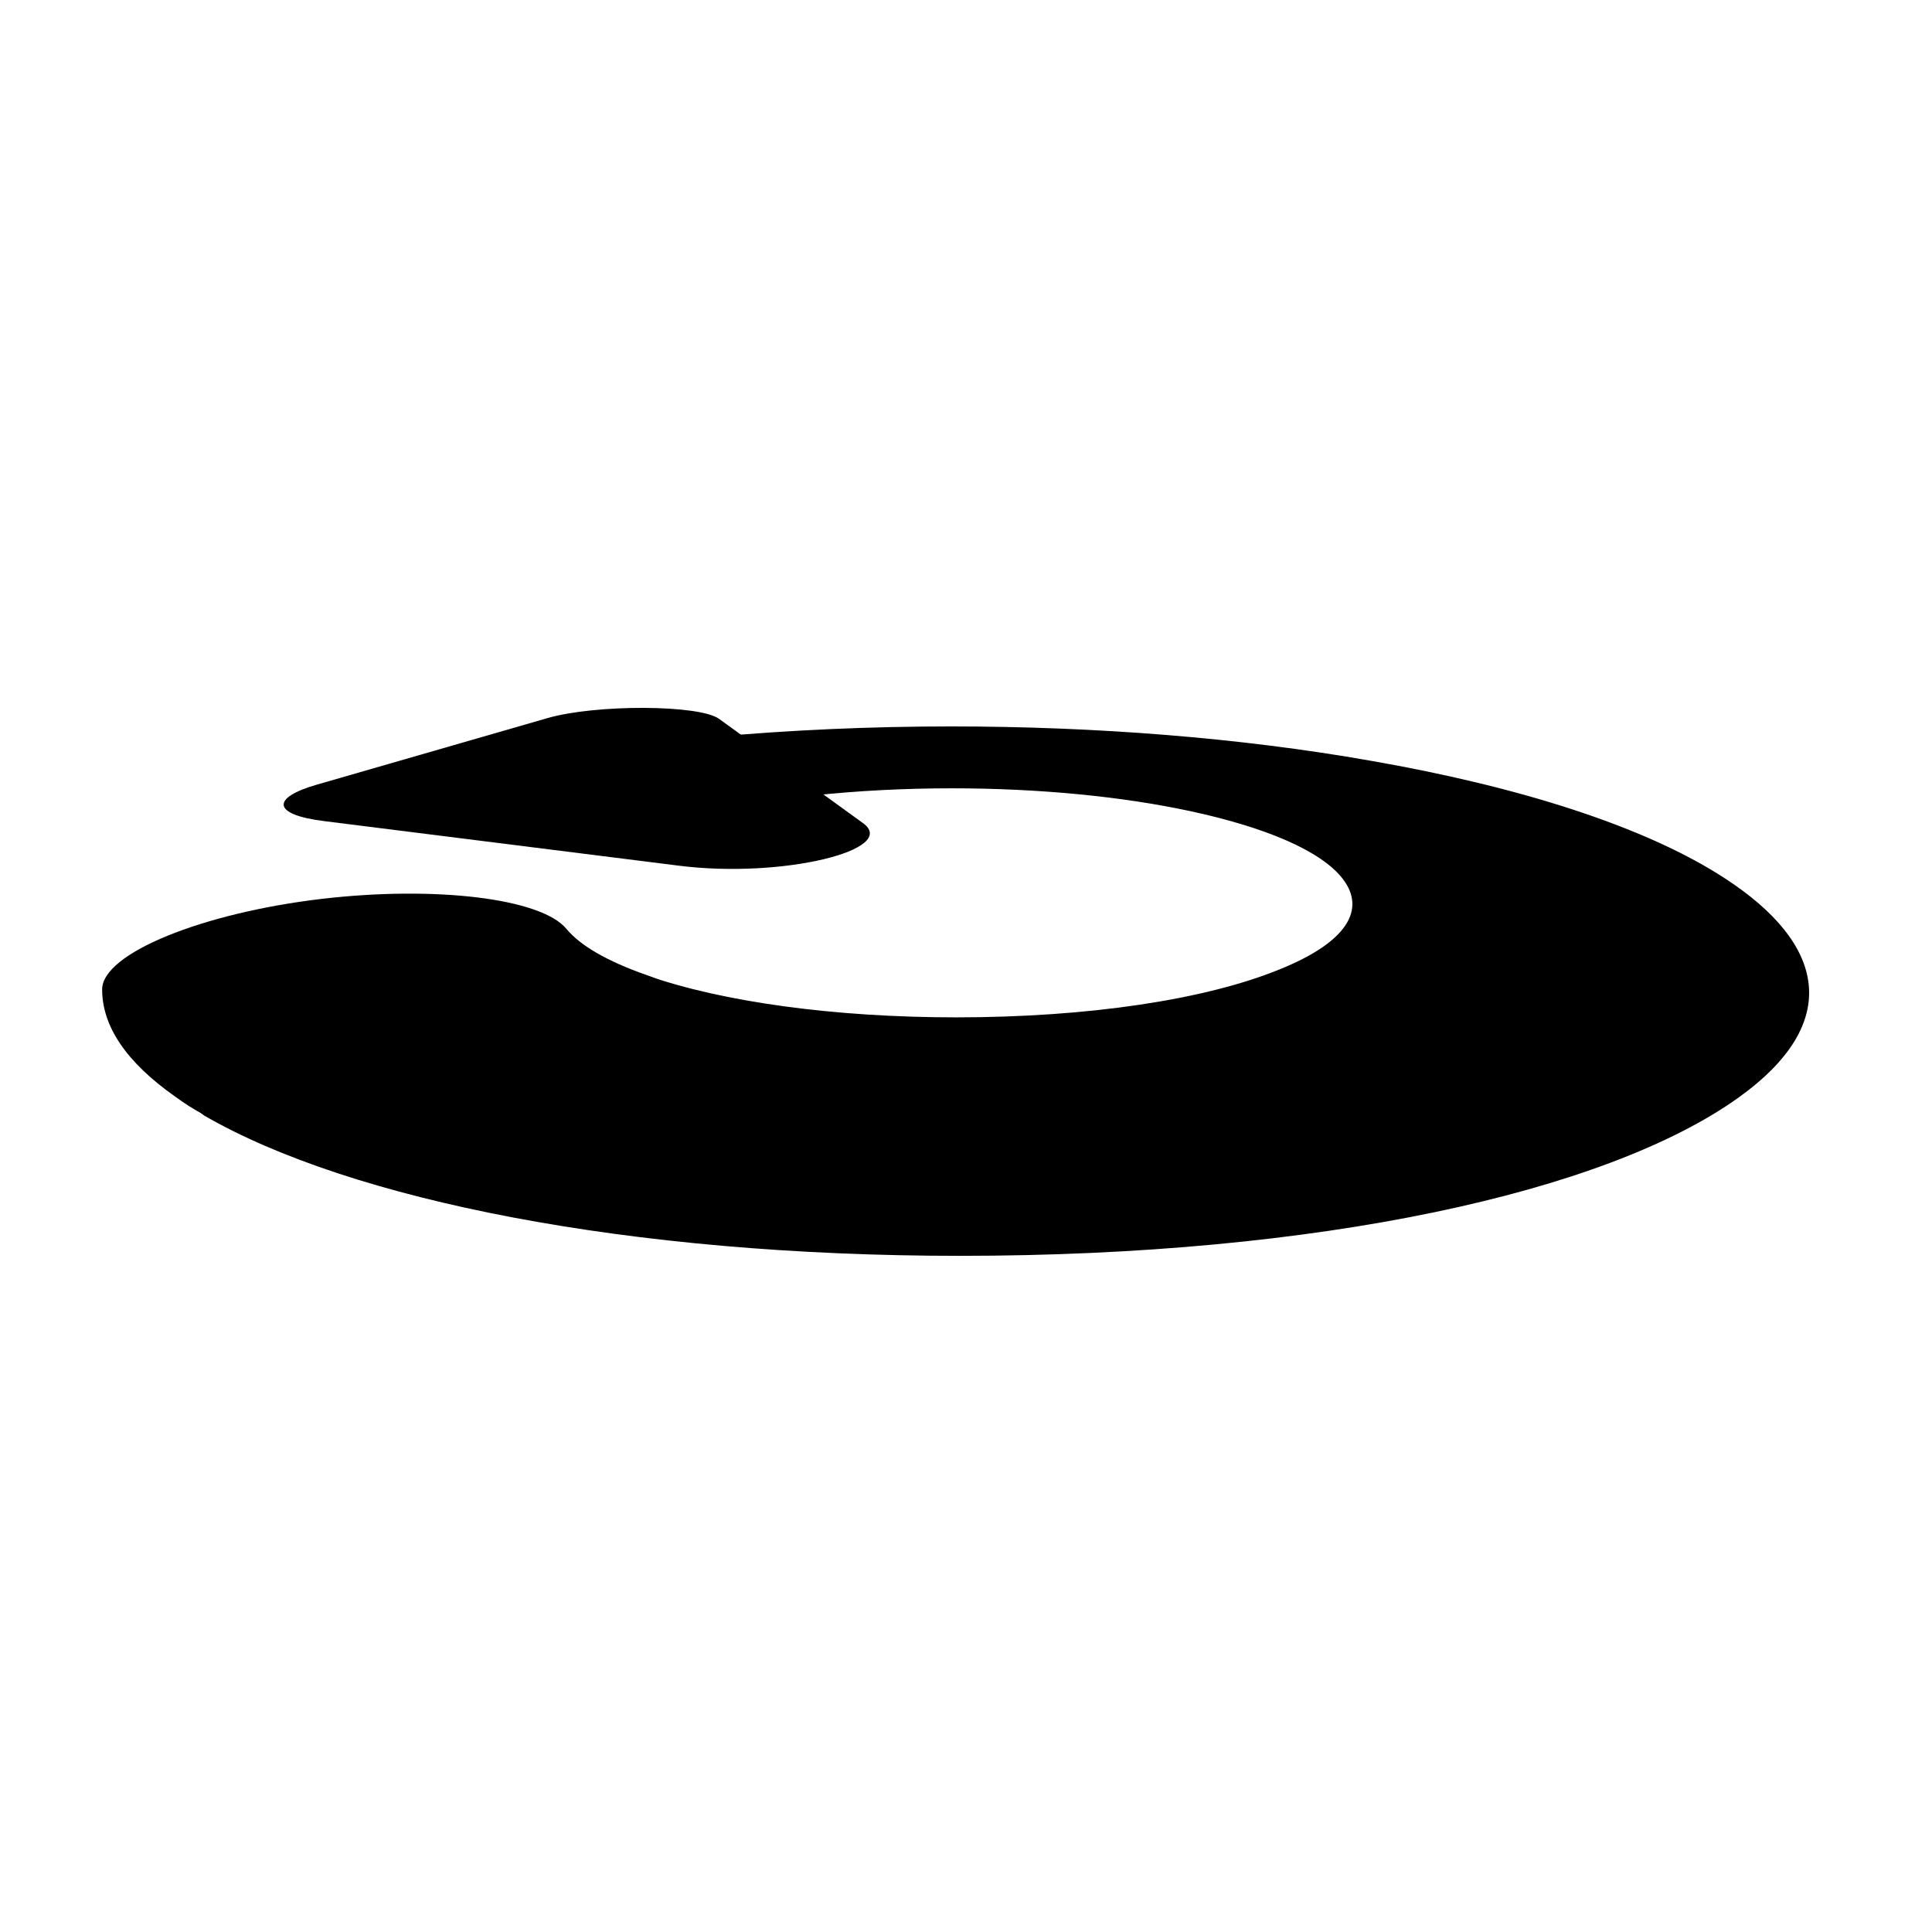 <?xml version="1.0" encoding="UTF-8"?><svg id="Layer_1" xmlns="http://www.w3.org/2000/svg" viewBox="0 0 512 512"><path d="M52.27,294.31c-15.3-10.6.6-25.6,32.2-34.2,29.6-8.1,66.7-8.7,87-1.6,20,7,49.6,11.1,81.9,11.1,35.1,0,66.1-4.7,85.7-12.7,17.9-7.2,23.1-15.9,16.7-24.1-5.7-7.3-20.2-13.5-40.1-17.8-18.5-4-40.7-6.1-63.4-6.1-25.2,0-50,2.6-69.4,7.5-19.2,4.8-49.1,5.5-64.3,1.4-14.2-3.9-8.6-10.1,10.5-14,37-7.5,80.4-11.3,122.9-11.3,38.3,0,76.8,3,111.3,9.1,39.1,6.8,72.8,17.4,93.9,31.2,26.6,17.3,31.3,38.2,3.5,58.1-35.1,25.1-111.1,41.9-206.3,41.9-87.6,0-161.4-14.7-200.3-37.2-.6-.5-1.2-.9-1.8-1.3Z" style="stroke-width:0px;"/><path d="M46.57,290.71c-13.3-9.3-19.5-18.9-19.5-28.5s26.7-20.3,58.2-24c29.9-3.5,58-.2,64.8,7.9,3.7,4.5,10.8,8.6,21.3,12.3,22.3,7.8,19.6,23.1-11.2,34.6-34.9,13.1-85.5,14.3-106.1,2.4-2.7-1.4-5.2-3-7.5-4.7Z" style="stroke-width:0px;"/><path d="M85.97,217.61l93.9,11.8c27.6,3.5,58.6-4.3,48.8-11.3l-38.1-27.6c-5.2-3.8-32.7-3.9-45.5-.2l-61,17.6c-12.3,3.5-12,8,1.9,9.7Z" style="stroke-width:0px;"/></svg>